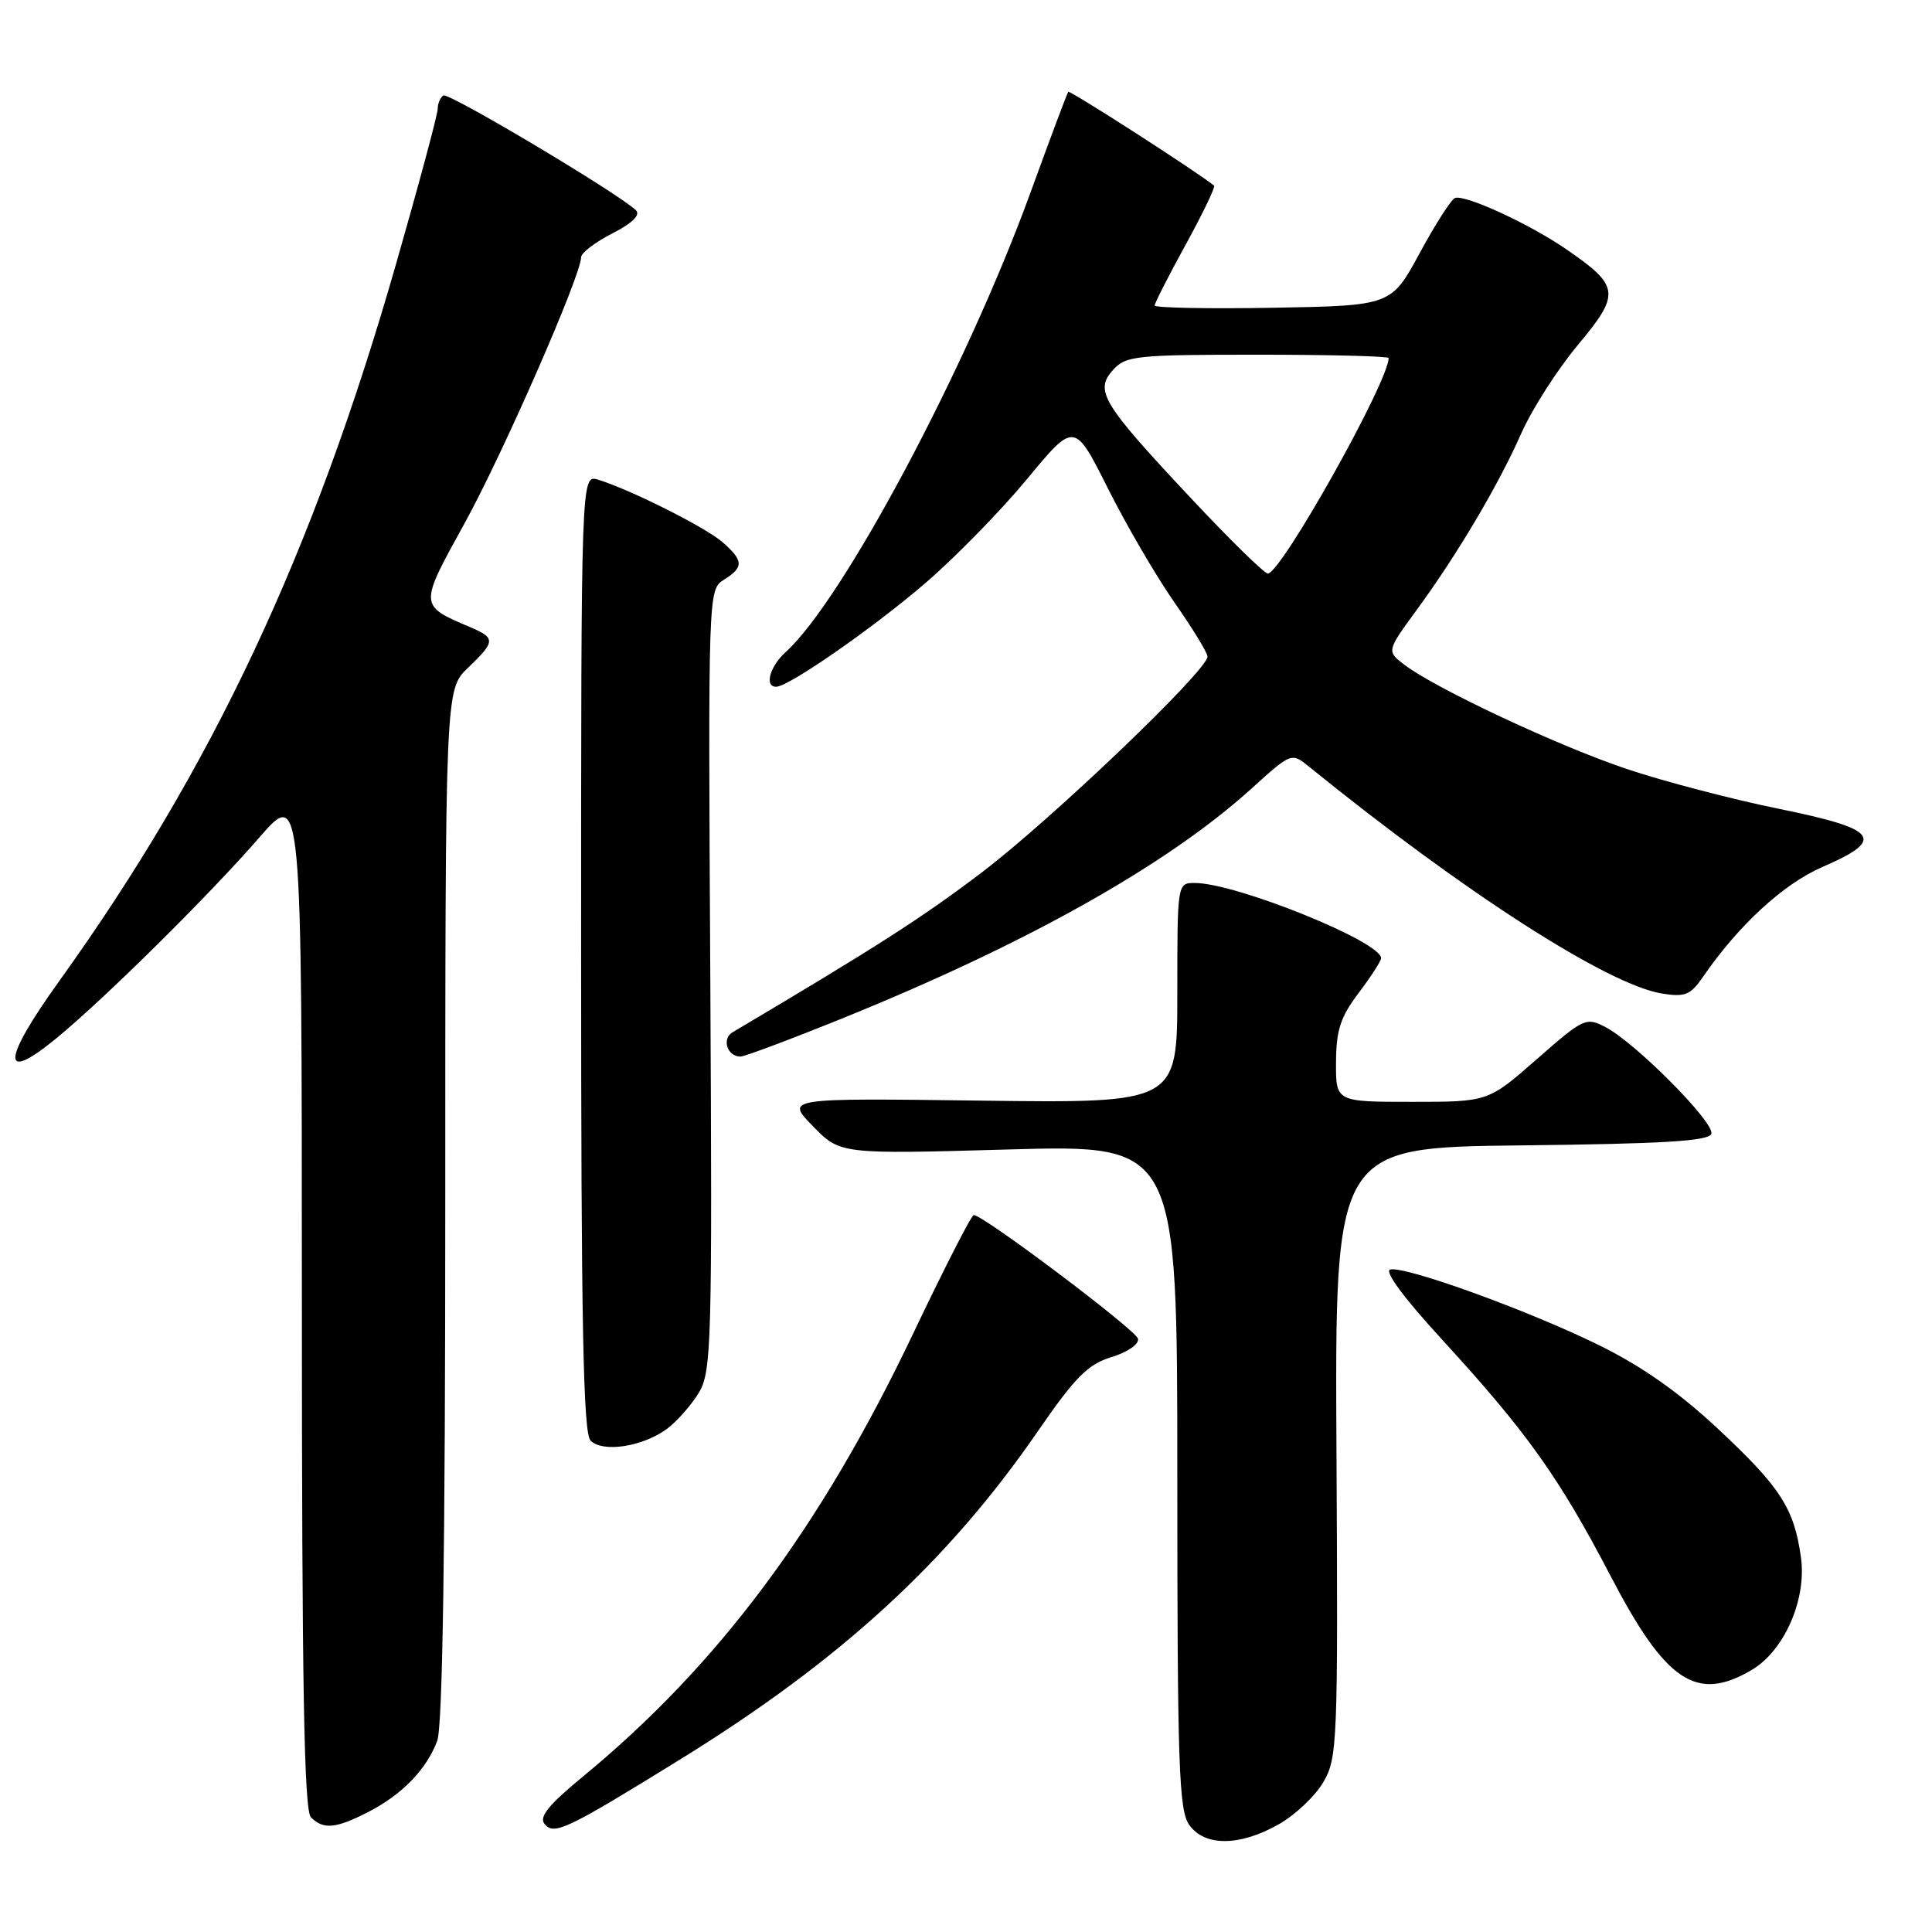 <?xml version="1.0" encoding="UTF-8" standalone="no"?>
<!DOCTYPE svg PUBLIC "-//W3C//DTD SVG 1.1//EN" "http://www.w3.org/Graphics/SVG/1.1/DTD/svg11.dtd" >
<svg xmlns="http://www.w3.org/2000/svg" xmlns:xlink="http://www.w3.org/1999/xlink" version="1.1" viewBox="0 0 256 256">
 <g >
 <path fill="currentColor"
d=" M 169.44 241.73 C 171.61 240.50 174.27 237.99 175.35 236.14 C 177.22 232.95 177.30 230.92 177.09 192.41 C 176.87 152.04 176.87 152.04 201.60 151.77 C 220.48 151.56 226.43 151.20 226.76 150.23 C 227.24 148.78 216.75 138.20 212.74 136.10 C 210.16 134.75 209.84 134.90 203.63 140.35 C 197.19 146.00 197.19 146.00 187.10 146.00 C 177.00 146.00 177.00 146.00 177.03 140.75 C 177.05 136.50 177.62 134.75 180.03 131.57 C 181.66 129.41 183.00 127.34 183.00 126.96 C 183.00 124.77 163.75 117.00 158.32 117.00 C 156.00 117.00 156.00 117.00 156.00 131.59 C 156.00 146.17 156.00 146.17 130.04 145.84 C 104.08 145.50 104.08 145.50 107.71 149.22 C 111.34 152.94 111.34 152.94 133.67 152.31 C 156.00 151.68 156.00 151.68 156.00 195.62 C 156.00 233.77 156.21 239.85 157.56 241.78 C 159.59 244.69 164.26 244.67 169.44 241.73 Z  M 90.00 233.21 C 111.35 220.03 125.55 207.01 137.50 189.68 C 142.48 182.45 144.14 180.78 147.29 179.82 C 149.43 179.16 150.95 178.11 150.79 177.39 C 150.53 176.23 130.30 161.00 129.03 161.00 C 128.72 161.00 125.11 168.07 120.99 176.72 C 108.74 202.46 95.14 220.68 77.16 235.47 C 72.66 239.18 71.39 240.76 72.16 241.69 C 73.42 243.22 75.07 242.43 90.00 233.21 Z  M 48.79 240.10 C 53.27 237.80 56.50 234.48 57.93 230.68 C 58.65 228.79 59.00 205.54 59.00 159.62 C 59.00 91.37 59.00 91.37 62.00 88.50 C 65.68 84.97 65.70 84.54 62.25 83.08 C 55.52 80.22 55.52 80.27 61.50 69.45 C 66.57 60.28 77.00 36.48 77.00 34.09 C 77.00 33.51 78.85 32.10 81.12 30.94 C 83.78 29.58 84.89 28.49 84.27 27.87 C 82.15 25.75 59.46 12.22 58.75 12.65 C 58.34 12.91 58.00 13.70 58.00 14.42 C 58.00 15.13 55.52 24.37 52.49 34.94 C 41.50 73.30 28.16 101.71 7.86 129.98 C 0.25 140.57 0.08 143.64 7.43 137.61 C 13.80 132.39 27.66 118.68 34.34 111.00 C 39.99 104.50 39.99 104.50 40.00 172.05 C 40.00 223.25 40.29 239.89 41.20 240.80 C 42.86 242.46 44.48 242.31 48.79 240.10 Z  M 232.12 221.27 C 236.42 218.73 239.40 211.95 238.64 206.41 C 237.75 199.88 235.93 197.06 227.57 189.26 C 222.41 184.44 217.45 180.97 211.77 178.19 C 202.38 173.59 186.33 167.78 184.23 168.21 C 183.36 168.39 185.99 171.96 191.08 177.50 C 202.33 189.77 206.58 195.74 213.43 208.86 C 220.74 222.89 224.81 225.59 232.12 221.27 Z  M 88.39 189.32 C 89.73 188.32 91.63 186.15 92.62 184.51 C 94.28 181.72 94.38 177.94 94.12 129.82 C 93.83 78.36 93.84 78.12 95.92 76.82 C 98.57 75.17 98.54 74.29 95.75 71.85 C 93.52 69.89 83.57 64.89 79.25 63.56 C 77.00 62.87 77.00 62.87 77.00 126.23 C 77.00 175.58 77.28 189.88 78.25 190.88 C 79.86 192.52 85.18 191.70 88.39 189.32 Z  M 111.81 134.86 C 136.14 125.00 154.68 114.58 165.81 104.51 C 171.12 99.70 171.12 99.70 173.47 101.60 C 193.98 118.24 213.03 130.48 220.22 131.65 C 223.26 132.14 224.00 131.84 225.62 129.49 C 230.35 122.60 236.33 117.10 241.52 114.86 C 249.93 111.22 248.91 109.86 235.75 107.18 C 229.56 105.92 220.54 103.56 215.69 101.94 C 206.58 98.90 190.29 91.27 186.11 88.10 C 183.73 86.28 183.73 86.28 187.67 80.89 C 193.11 73.46 198.53 64.31 201.58 57.42 C 202.99 54.23 206.36 48.97 209.06 45.73 C 214.76 38.91 214.65 37.92 207.53 33.02 C 202.65 29.67 194.20 25.77 192.80 26.23 C 192.31 26.40 190.21 29.67 188.13 33.51 C 184.35 40.50 184.35 40.50 168.68 40.78 C 160.05 40.93 153.00 40.79 153.00 40.48 C 153.00 40.16 154.85 36.53 157.12 32.40 C 159.38 28.28 161.07 24.76 160.87 24.60 C 158.75 22.85 141.76 11.92 141.55 12.17 C 141.40 12.35 139.15 18.35 136.55 25.50 C 128.08 48.78 111.70 79.53 104.10 86.41 C 102.00 88.31 101.26 91.00 102.84 91.00 C 104.50 91.00 115.71 83.21 122.69 77.20 C 126.59 73.84 132.62 67.67 136.08 63.49 C 142.37 55.88 142.37 55.88 146.79 64.69 C 149.22 69.54 153.18 76.33 155.60 79.80 C 158.02 83.26 160.00 86.50 160.00 87.00 C 160.00 88.84 139.20 108.71 129.99 115.68 C 122.03 121.70 116.28 125.39 97.07 136.78 C 95.60 137.65 96.36 140.00 98.12 140.00 C 98.66 140.00 104.83 137.69 111.81 134.86 Z  M 157.70 65.90 C 146.03 53.45 145.00 51.76 147.49 49.01 C 149.18 47.14 150.55 47.00 166.65 47.00 C 176.19 47.00 184.00 47.20 184.00 47.44 C 184.00 50.57 169.74 76.00 167.99 76.00 C 167.54 76.00 162.90 71.46 157.70 65.90 Z "/>
</g>
</svg>